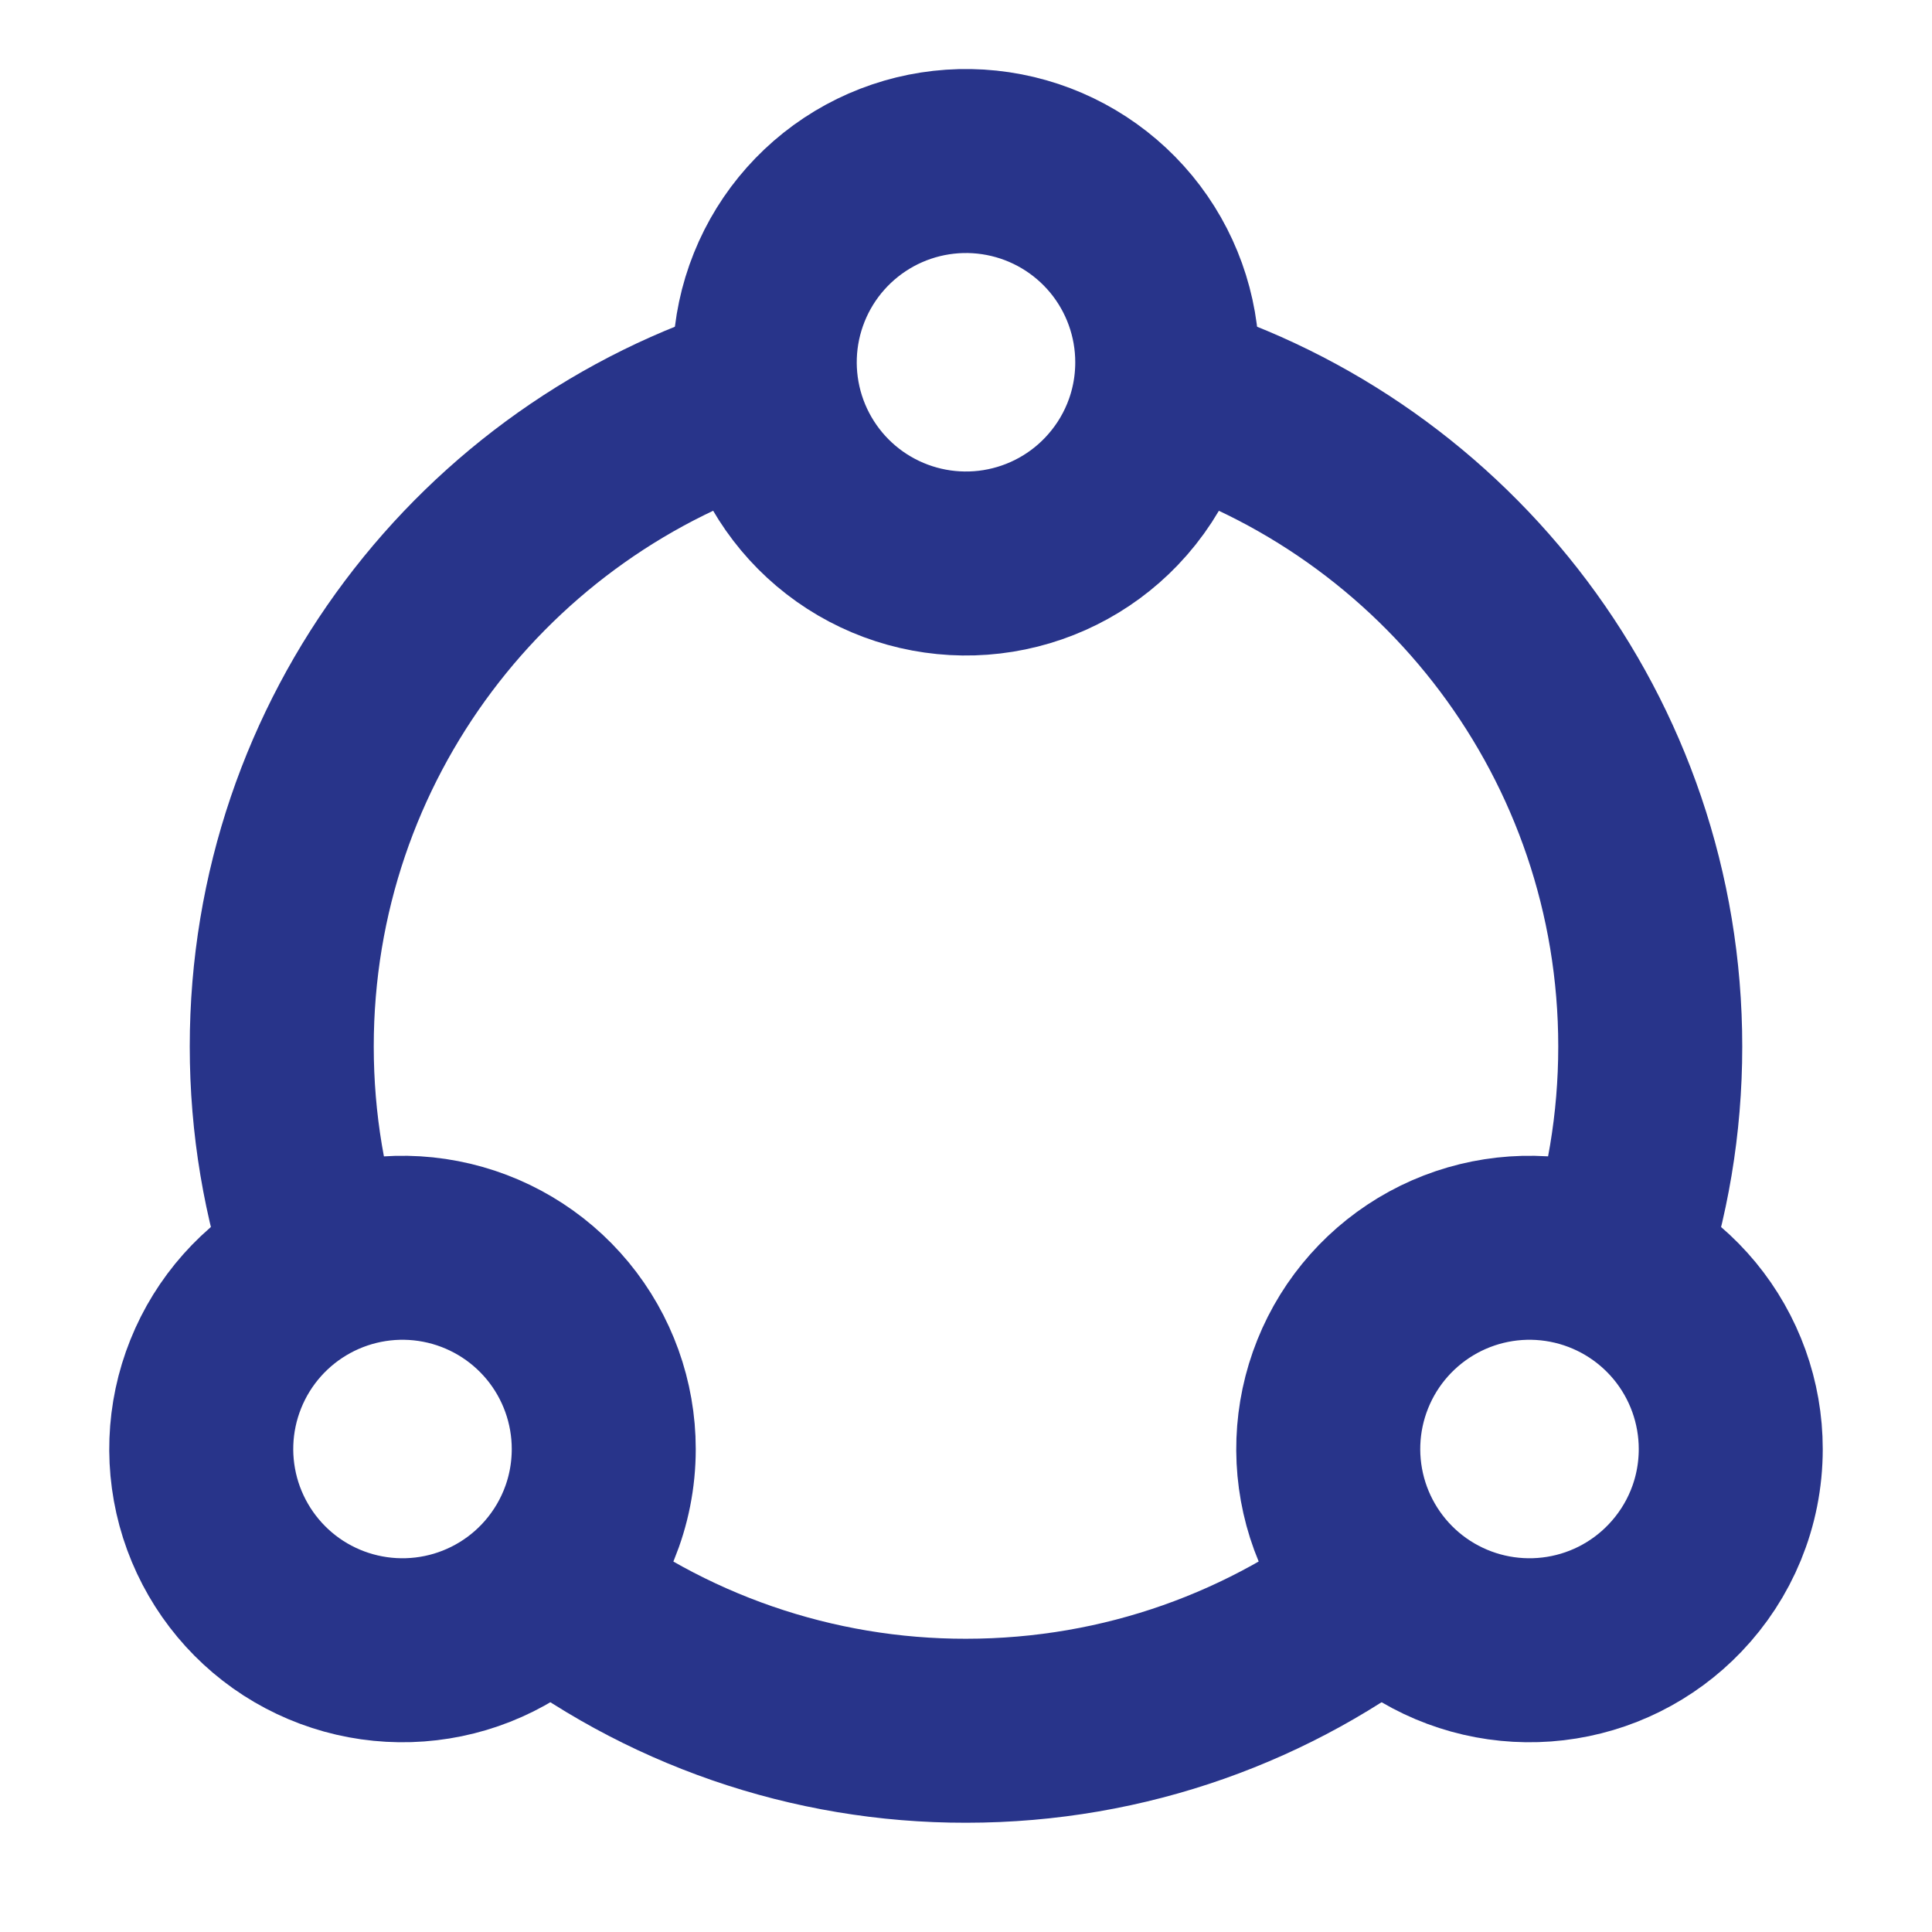 <svg width="42" height="42" viewBox="0 0 42 42" fill="none" xmlns="http://www.w3.org/2000/svg">
<g id="icon-park-outline:circular-connection">
<g id="Group">
<path id="Vector" d="M11.812 34.449C14.43 36.511 17.667 37.63 21 37.625C24.468 37.625 27.659 36.438 30.188 34.449M16.625 8.529C10.545 10.397 6.125 16.057 6.125 22.75C6.125 24.434 6.405 26.053 6.921 27.562M25.375 8.529C31.455 10.397 35.875 16.057 35.875 22.75C35.875 24.434 35.595 26.053 35.079 27.562" stroke="#28348A" stroke-width="4"/>
<path id="Vector_2" d="M37.625 31.5C37.625 32.674 37.163 33.74 36.41 34.526C35.708 35.26 34.771 35.727 33.762 35.845C32.753 35.964 31.734 35.728 30.88 35.178C30.025 34.627 29.39 33.796 29.081 32.828C28.773 31.859 28.811 30.814 29.19 29.871C29.568 28.928 30.264 28.146 31.156 27.659C32.048 27.173 33.082 27.012 34.08 27.205C35.078 27.398 35.977 27.932 36.624 28.715C37.271 29.499 37.625 30.484 37.625 31.5ZM13.125 31.5C13.125 32.674 12.663 33.74 11.911 34.526C11.208 35.26 10.271 35.727 9.262 35.845C8.253 35.964 7.234 35.728 6.379 35.178C5.525 34.627 4.89 33.796 4.581 32.828C4.273 31.859 4.311 30.814 4.69 29.871C5.068 28.928 5.763 28.146 6.656 27.659C7.548 27.173 8.582 27.012 9.58 27.205C10.578 27.398 11.477 27.932 12.124 28.715C12.771 29.499 13.125 30.484 13.125 31.5ZM25.375 7.875C25.375 9.049 24.913 10.115 24.16 10.901C23.458 11.635 22.521 12.101 21.512 12.22C20.503 12.339 19.484 12.103 18.63 11.553C17.775 11.002 17.14 10.171 16.831 9.203C16.523 8.234 16.561 7.189 16.94 6.246C17.318 5.303 18.014 4.521 18.906 4.034C19.798 3.548 20.832 3.387 21.83 3.58C22.828 3.773 23.727 4.307 24.374 5.09C25.021 5.874 25.375 6.859 25.375 7.875Z" stroke="#28348A" stroke-width="4" stroke-linecap="round" stroke-linejoin="round"/>
</g>
</g>
</svg>
